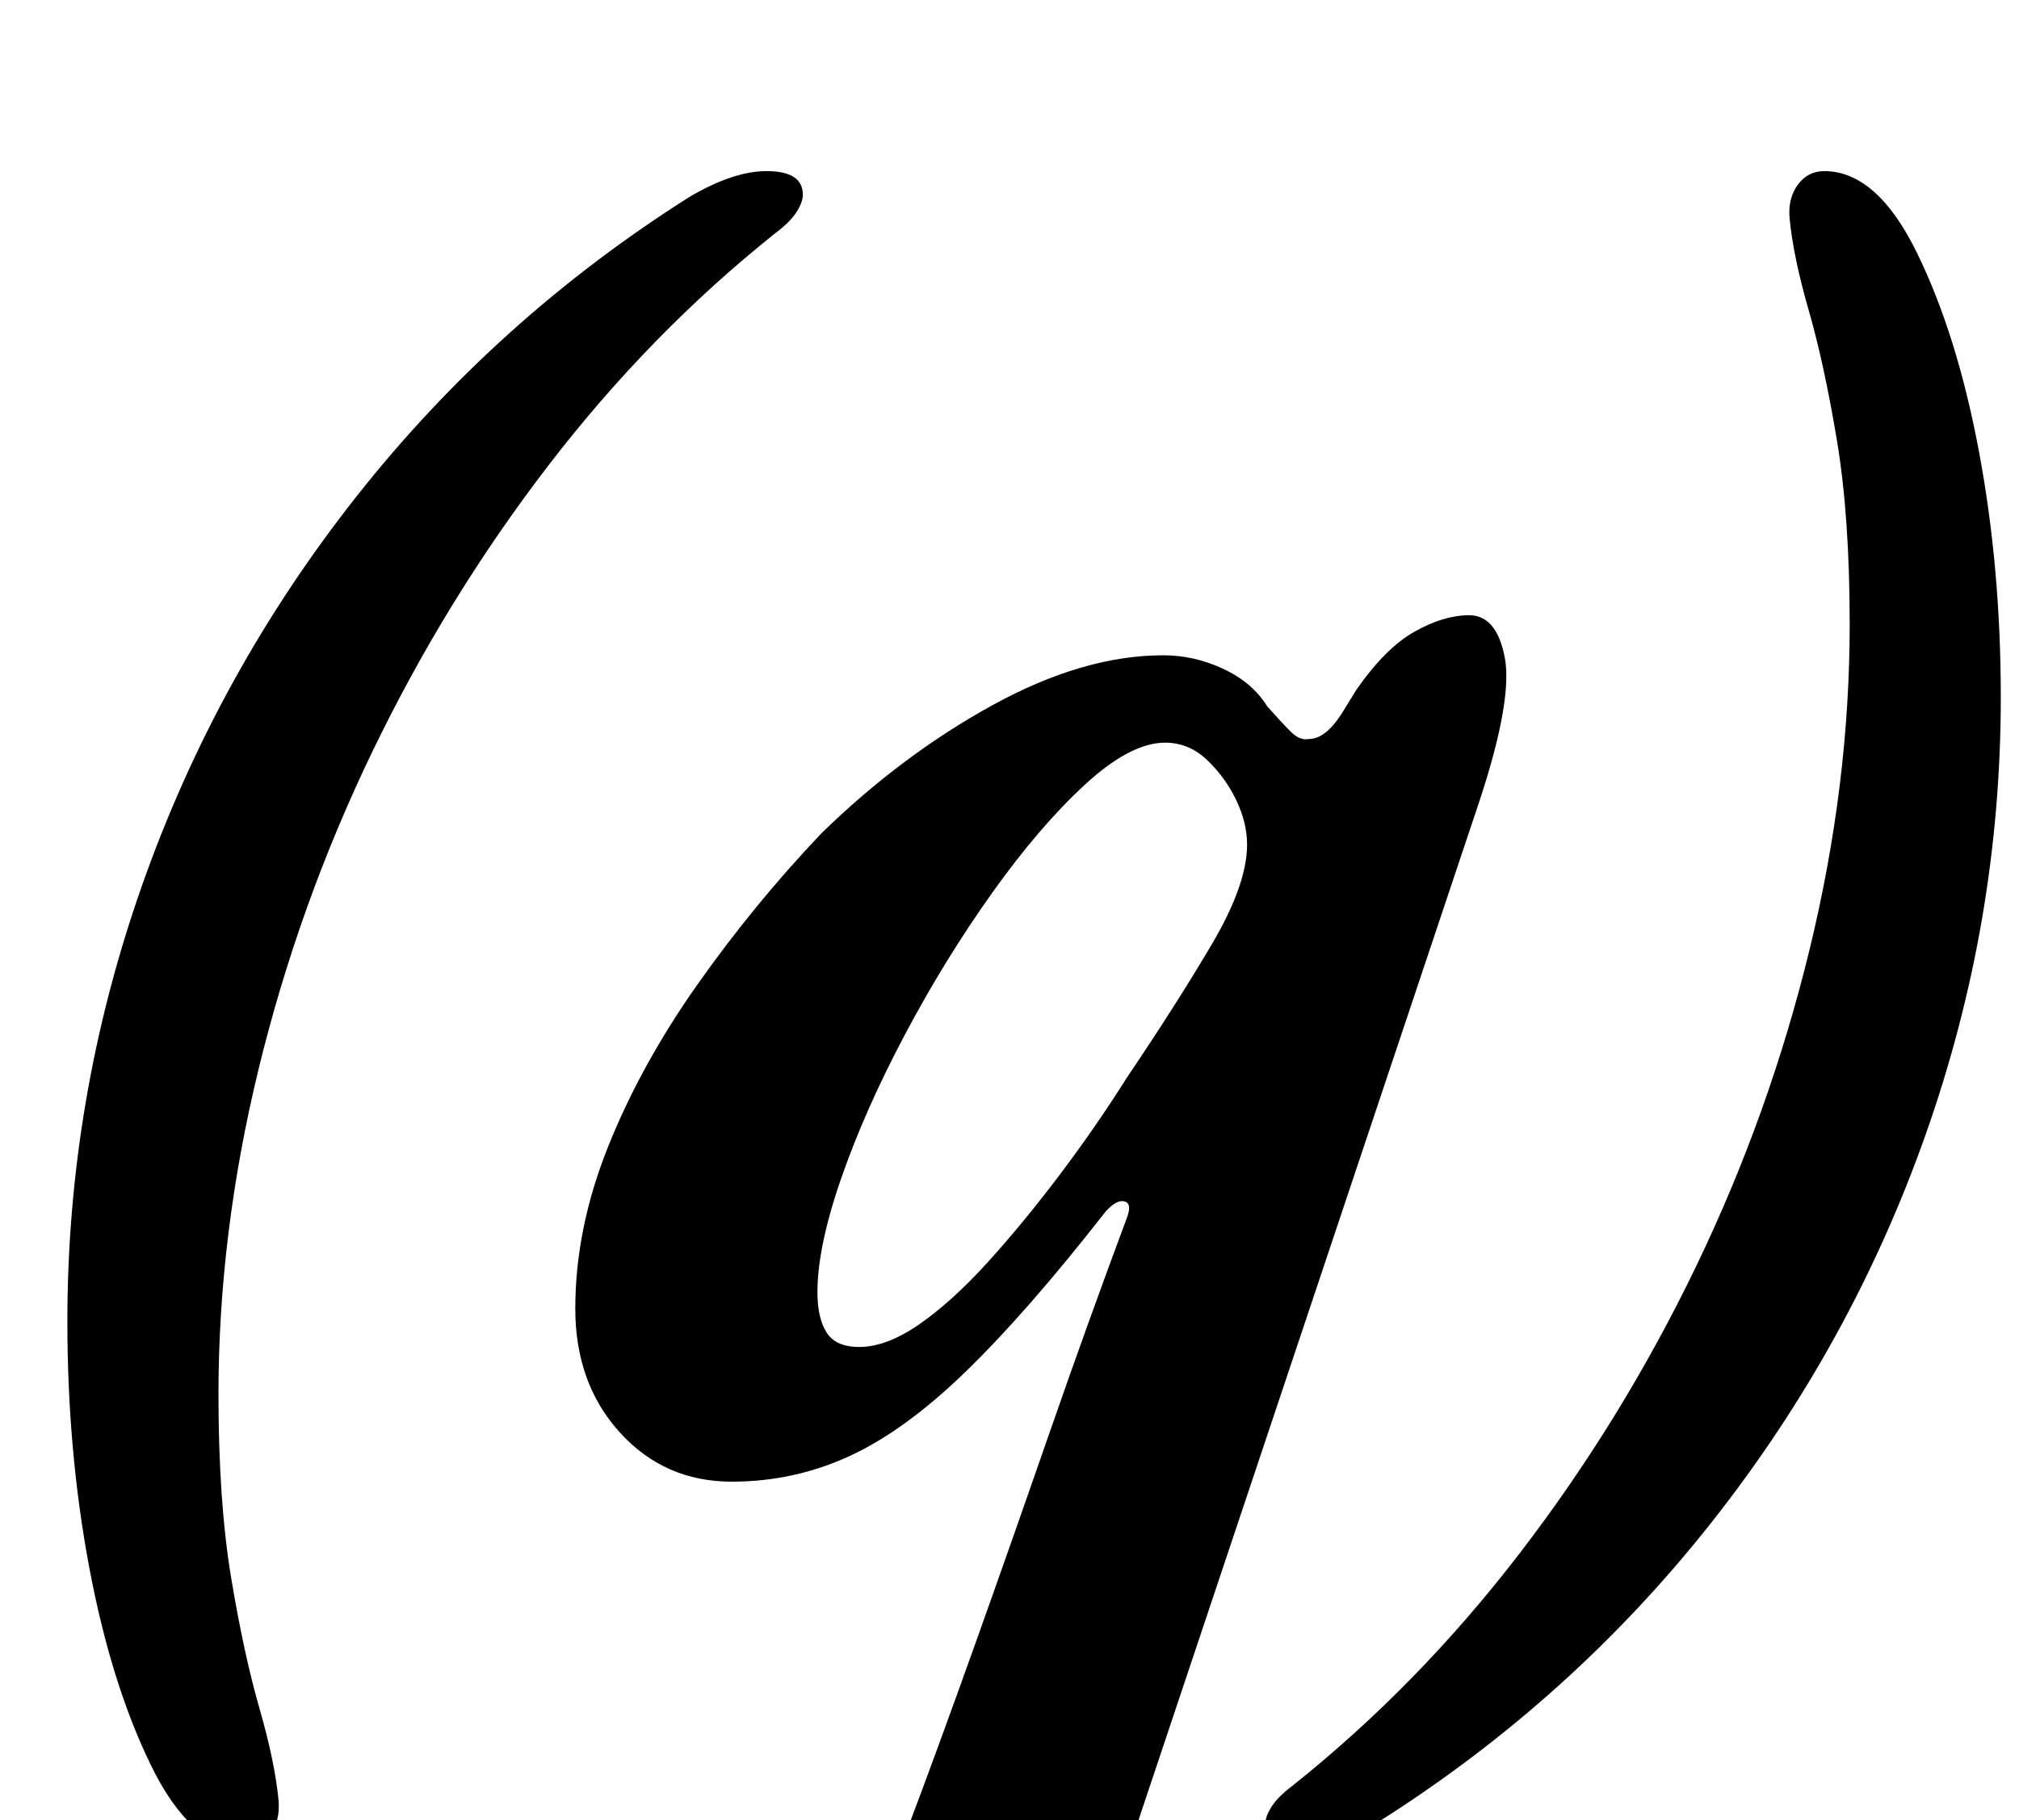 <?xml version="1.0" standalone="no"?>
<!DOCTYPE svg PUBLIC "-//W3C//DTD SVG 1.1//EN" "http://www.w3.org/Graphics/SVG/1.1/DTD/svg11.dtd" >
<svg xmlns="http://www.w3.org/2000/svg" xmlns:xlink="http://www.w3.org/1999/xlink" version="1.1" viewBox="-10 0 1109 1000">
  <g transform="matrix(1 0 0 -1 0 800)">
   <path fill="currentColor"
d="M124 -215q-29 0 -51 45t-34 109t-12 135q0 123 41 239.5t118 214t183 164.5q24 14 42 14q20 0 20 -13q0 -4 -3.5 -9.5t-11.5 -11.5q-69 -55 -125 -128t-96.5 -157t-62.5 -174.5t-22 -178.5q0 -59 7 -101t15.5 -71.5t10.5 -50.5q1 -11 -4.5 -18.5t-14.5 -7.5zM408 -288
q-4 -1 -7.5 3.5t-3.5 9.5q1 8 7.5 12.5t14.5 6.5q31 8 45.5 17t23.5 33q17 45 37 101t41 116.5t43 119.5q3 8 -1.5 9t-10.5 -6q-43 -55 -76.5 -87.5t-64 -46.5t-64.5 -14q-37 0 -61.5 27t-24.5 68q0 44 18 89t49 89t68 83q44 43 94 70.5t94 27.5q17 0 33 -7.5t24 -20.5
q8 -9 13 -14t10 -4q9 0 18 14l8 13q16 23 32 32t30 9q15 0 19.5 -23t-13.5 -78l-187 -559q-7 -22 2.5 -33.5t28.5 -14.5q18 -3 26 -7t8 -11q0 -5 -7 -8.5t-17 -3.5q-51 0 -98 -1.5t-85.5 -4.5t-65.5 -6zM462 60q15 0 33 12.5t37.5 34t39.5 48t37 53.5q27 40 46.5 73t19.5 55
q0 12 -6 24.5t-16 22t-23 9.5q-19 0 -44 -23t-51 -59.5t-48 -78t-35 -79t-13 -62.5q0 -14 5 -22t18 -8zM992 706q29 0 51 -45t34 -109t12 -135q0 -123 -41 -239.5t-118 -214t-183 -164.5q-24 -14 -42 -14q-20 0 -20 13q0 4 3.5 9.5t11.5 11.5q69 55 125 128t96.5 157
t62.5 174.5t22 178.5q0 59 -7 101t-15.5 71.5t-10.5 50.5q-1 11 4.5 18.5t14.5 7.5z" />
  </g>

</svg>
